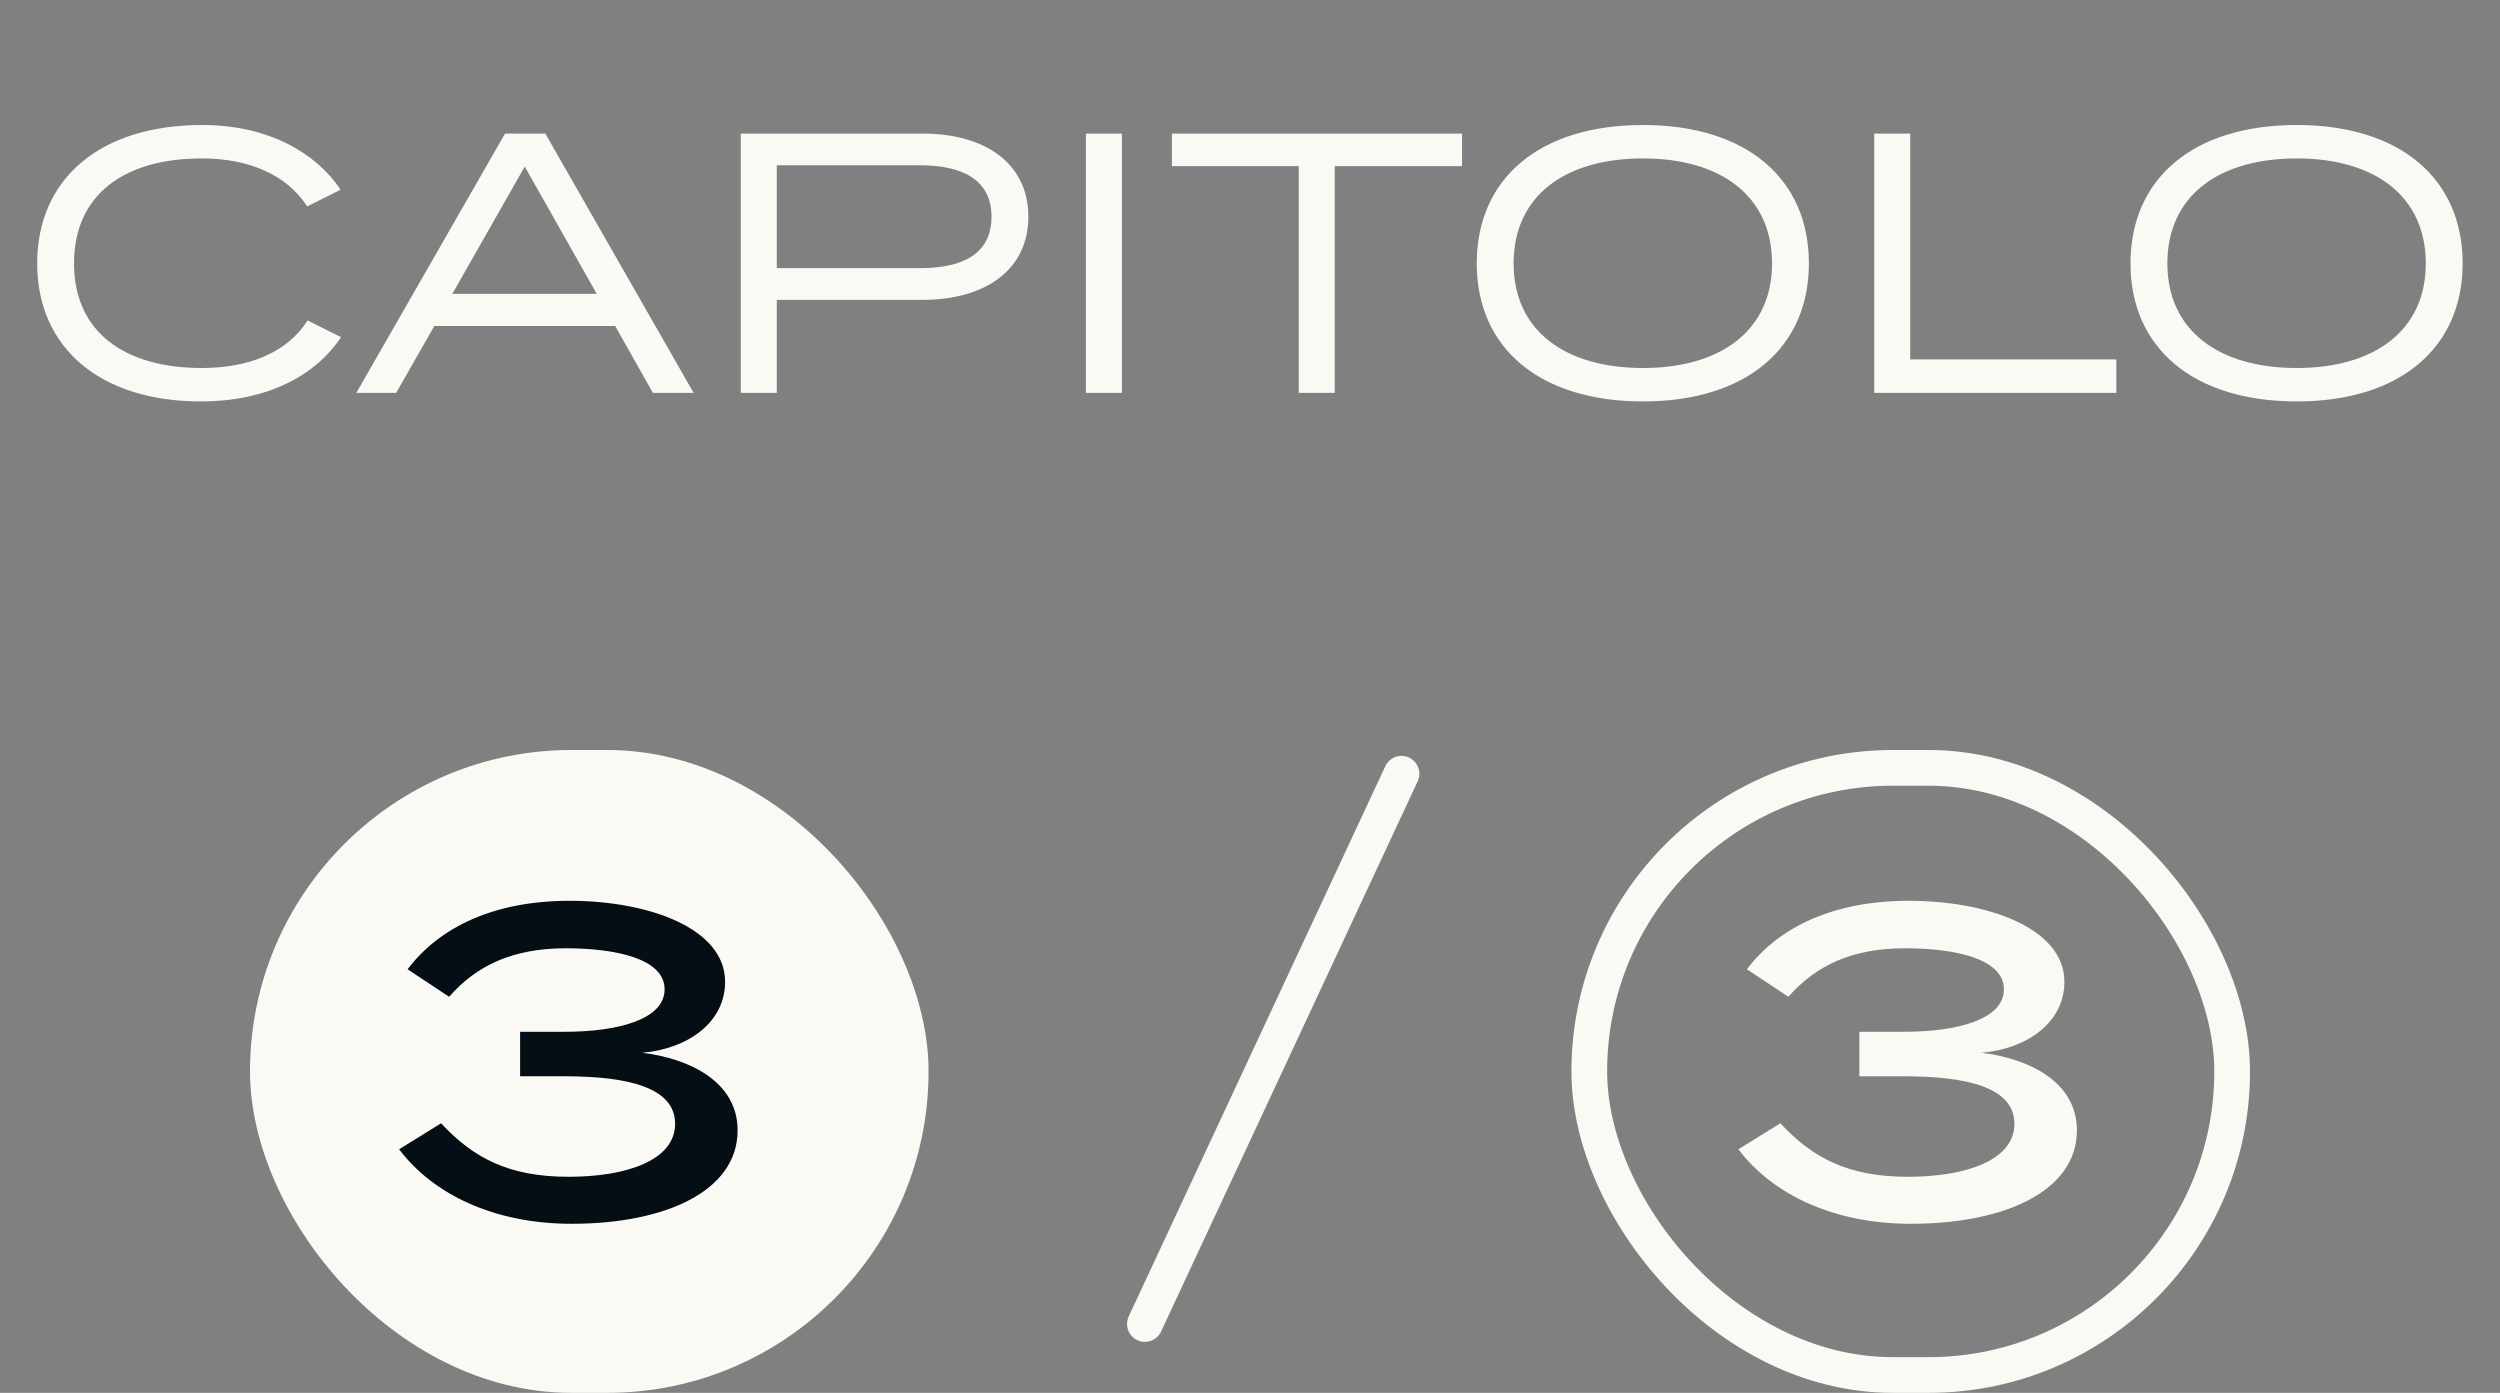 <svg width="70" height="39" viewBox="0 0 70 39" fill="none" xmlns="http://www.w3.org/2000/svg">
<rect x="0" y="0" width="70" height="39" fill="#808080" stroke="none"/>
<path d="M5.649 10.304C3.501 10.304 2.073 9.308 2.073 7.376C2.073 5.432 3.501 4.436 5.649 4.436C6.933 4.436 8.013 4.868 8.601 5.78L9.537 5.312C8.841 4.268 7.497 3.5 5.661 3.5C2.793 3.5 1.041 5.012 1.041 7.376C1.041 9.728 2.793 11.24 5.625 11.24C7.497 11.24 8.841 10.508 9.549 9.44L8.613 8.972C8.025 9.896 6.933 10.304 5.649 10.304ZM18.281 11H19.421L15.269 3.74H14.141L9.977 11H11.093L12.161 9.128H17.225L18.281 11ZM12.665 8.228L14.693 4.664L16.709 8.228H12.665ZM25.831 3.74H20.742V11H21.75V8.396H25.831C27.607 8.396 28.794 7.544 28.794 6.068C28.794 4.592 27.607 3.74 25.831 3.74ZM25.759 7.508H21.75V4.628H25.759C26.971 4.628 27.762 5.048 27.762 6.068C27.762 7.1 26.971 7.508 25.759 7.508ZM31.413 11V3.74H30.405V11H31.413ZM40.937 3.74H32.813V4.652H36.365V11H37.373V4.652H40.937V3.74ZM46.005 11.24C48.897 11.24 50.649 9.74 50.649 7.376C50.649 5 48.897 3.5 46.005 3.5C43.101 3.5 41.349 5 41.349 7.376C41.349 9.74 43.101 11.24 46.005 11.24ZM46.005 10.304C43.809 10.304 42.381 9.248 42.381 7.376C42.381 5.492 43.809 4.436 46.005 4.436C48.189 4.436 49.617 5.492 49.617 7.376C49.617 9.248 48.189 10.304 46.005 10.304ZM53.486 10.064V3.74H52.478V11H59.258V10.064H53.486ZM64.31 11.24C67.202 11.24 68.954 9.74 68.954 7.376C68.954 5 67.202 3.5 64.31 3.5C61.406 3.5 59.654 5 59.654 7.376C59.654 9.74 61.406 11.24 64.31 11.24ZM64.31 10.304C62.114 10.304 60.686 9.248 60.686 7.376C60.686 5.492 62.114 4.436 64.31 4.436C66.494 4.436 67.922 5.492 67.922 7.376C67.922 9.248 66.494 10.304 64.31 10.304Z" fill="#FBF9F4"/>
<rect x="7" y="21" width="19" height="18" rx="9" fill="#FBF9F4"/>
<path d="M12.351 31.452L11.175 32.18C12.127 33.44 13.835 34.266 16.005 34.266C18.623 34.266 20.653 33.356 20.653 31.648C20.653 30.276 19.281 29.632 17.979 29.478C19.267 29.366 20.303 28.624 20.303 27.49C20.303 25.992 18.161 25.222 15.949 25.222C13.849 25.222 12.309 25.95 11.413 27.14L12.575 27.91C13.345 27.028 14.367 26.552 15.837 26.552C17.251 26.552 18.609 26.846 18.609 27.7C18.609 28.554 17.279 28.89 15.809 28.89H14.563V30.136H15.809C17.573 30.136 18.903 30.444 18.903 31.466C18.903 32.488 17.545 32.95 15.921 32.95C14.241 32.95 13.247 32.418 12.351 31.452Z" fill="#040E14"/>
<rect x="44.5" y="21.5" width="18" height="17" rx="8.5" stroke="#FBF9F4"/>
<path d="M49.851 31.452L48.675 32.18C49.627 33.44 51.335 34.266 53.505 34.266C56.123 34.266 58.153 33.356 58.153 31.648C58.153 30.276 56.781 29.632 55.479 29.478C56.767 29.366 57.803 28.624 57.803 27.49C57.803 25.992 55.661 25.222 53.449 25.222C51.349 25.222 49.809 25.95 48.913 27.14L50.075 27.91C50.845 27.028 51.867 26.552 53.337 26.552C54.751 26.552 56.109 26.846 56.109 27.7C56.109 28.554 54.779 28.89 53.309 28.89H52.063V30.136H53.309C55.073 30.136 56.403 30.444 56.403 31.466C56.403 32.488 55.045 32.95 53.421 32.95C51.741 32.95 50.747 32.418 49.851 31.452Z" fill="#FBF9F4"/>
<line x1="39.242" y1="21.665" x2="32.057" y2="37.072" stroke="#FBF9F4" stroke-linecap="round"/>
</svg>
